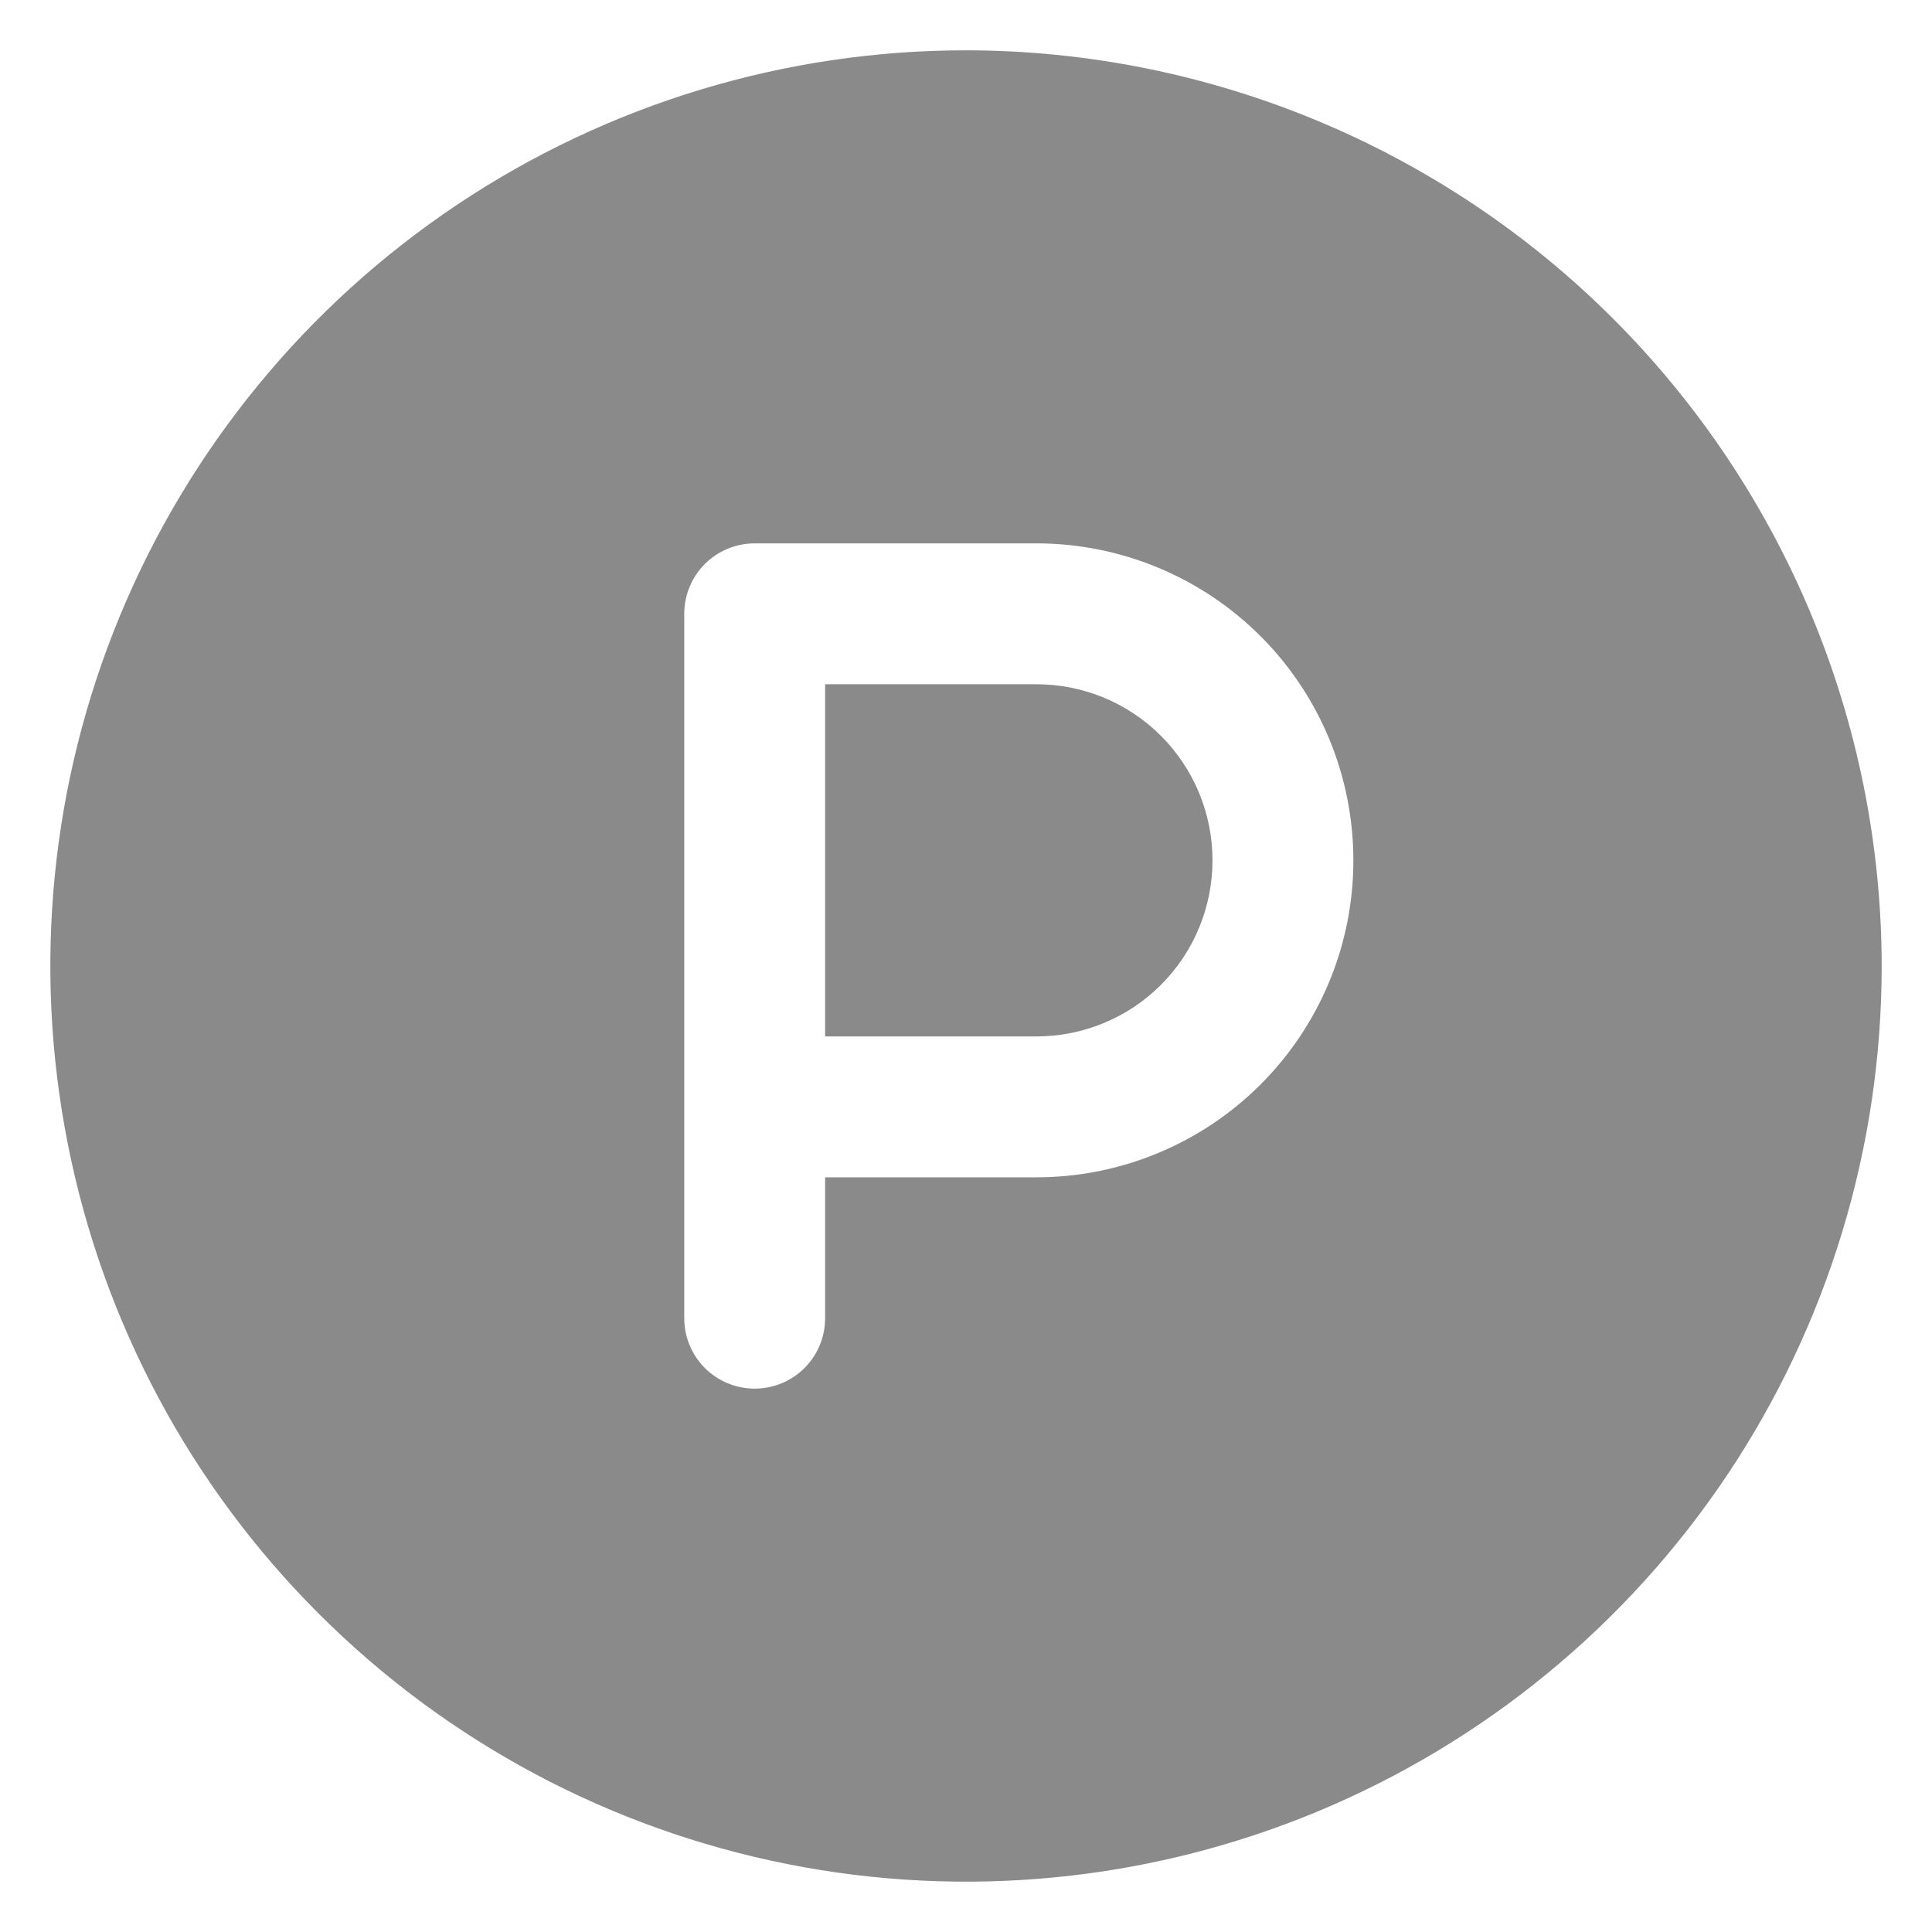<svg width="24" height="24" viewBox="0 0 24 24" fill="none" xmlns="http://www.w3.org/2000/svg">
<path d="M15.062 10.688C15.062 11.268 14.832 11.824 14.422 12.234C14.012 12.645 13.455 12.875 12.875 12.875H10.25V8.5H12.875C13.455 8.5 14.012 8.73 14.422 9.141C14.832 9.551 15.062 10.107 15.062 10.688ZM23.375 12C23.375 14.25 22.708 16.449 21.458 18.32C20.208 20.19 18.431 21.648 16.353 22.509C14.274 23.37 11.987 23.595 9.781 23.156C7.574 22.718 5.547 21.634 3.957 20.043C2.366 18.453 1.282 16.426 0.844 14.219C0.405 12.013 0.63 9.725 1.491 7.647C2.352 5.568 3.81 3.792 5.68 2.542C7.551 1.292 9.75 0.625 12 0.625C15.016 0.628 17.907 1.828 20.04 3.96C22.172 6.093 23.372 8.984 23.375 12ZM16.812 10.688C16.812 9.643 16.398 8.642 15.659 7.903C14.921 7.165 13.919 6.75 12.875 6.75H9.375C9.143 6.75 8.92 6.842 8.756 7.006C8.592 7.17 8.5 7.393 8.5 7.625V16.375C8.5 16.607 8.592 16.83 8.756 16.994C8.92 17.158 9.143 17.25 9.375 17.25C9.607 17.25 9.83 17.158 9.994 16.994C10.158 16.83 10.25 16.607 10.25 16.375V14.625H12.875C13.392 14.625 13.904 14.523 14.382 14.325C14.86 14.127 15.294 13.837 15.659 13.472C16.025 13.106 16.315 12.672 16.513 12.194C16.711 11.717 16.812 11.205 16.812 10.688Z" fill="#8A8A8A"/>
</svg>
